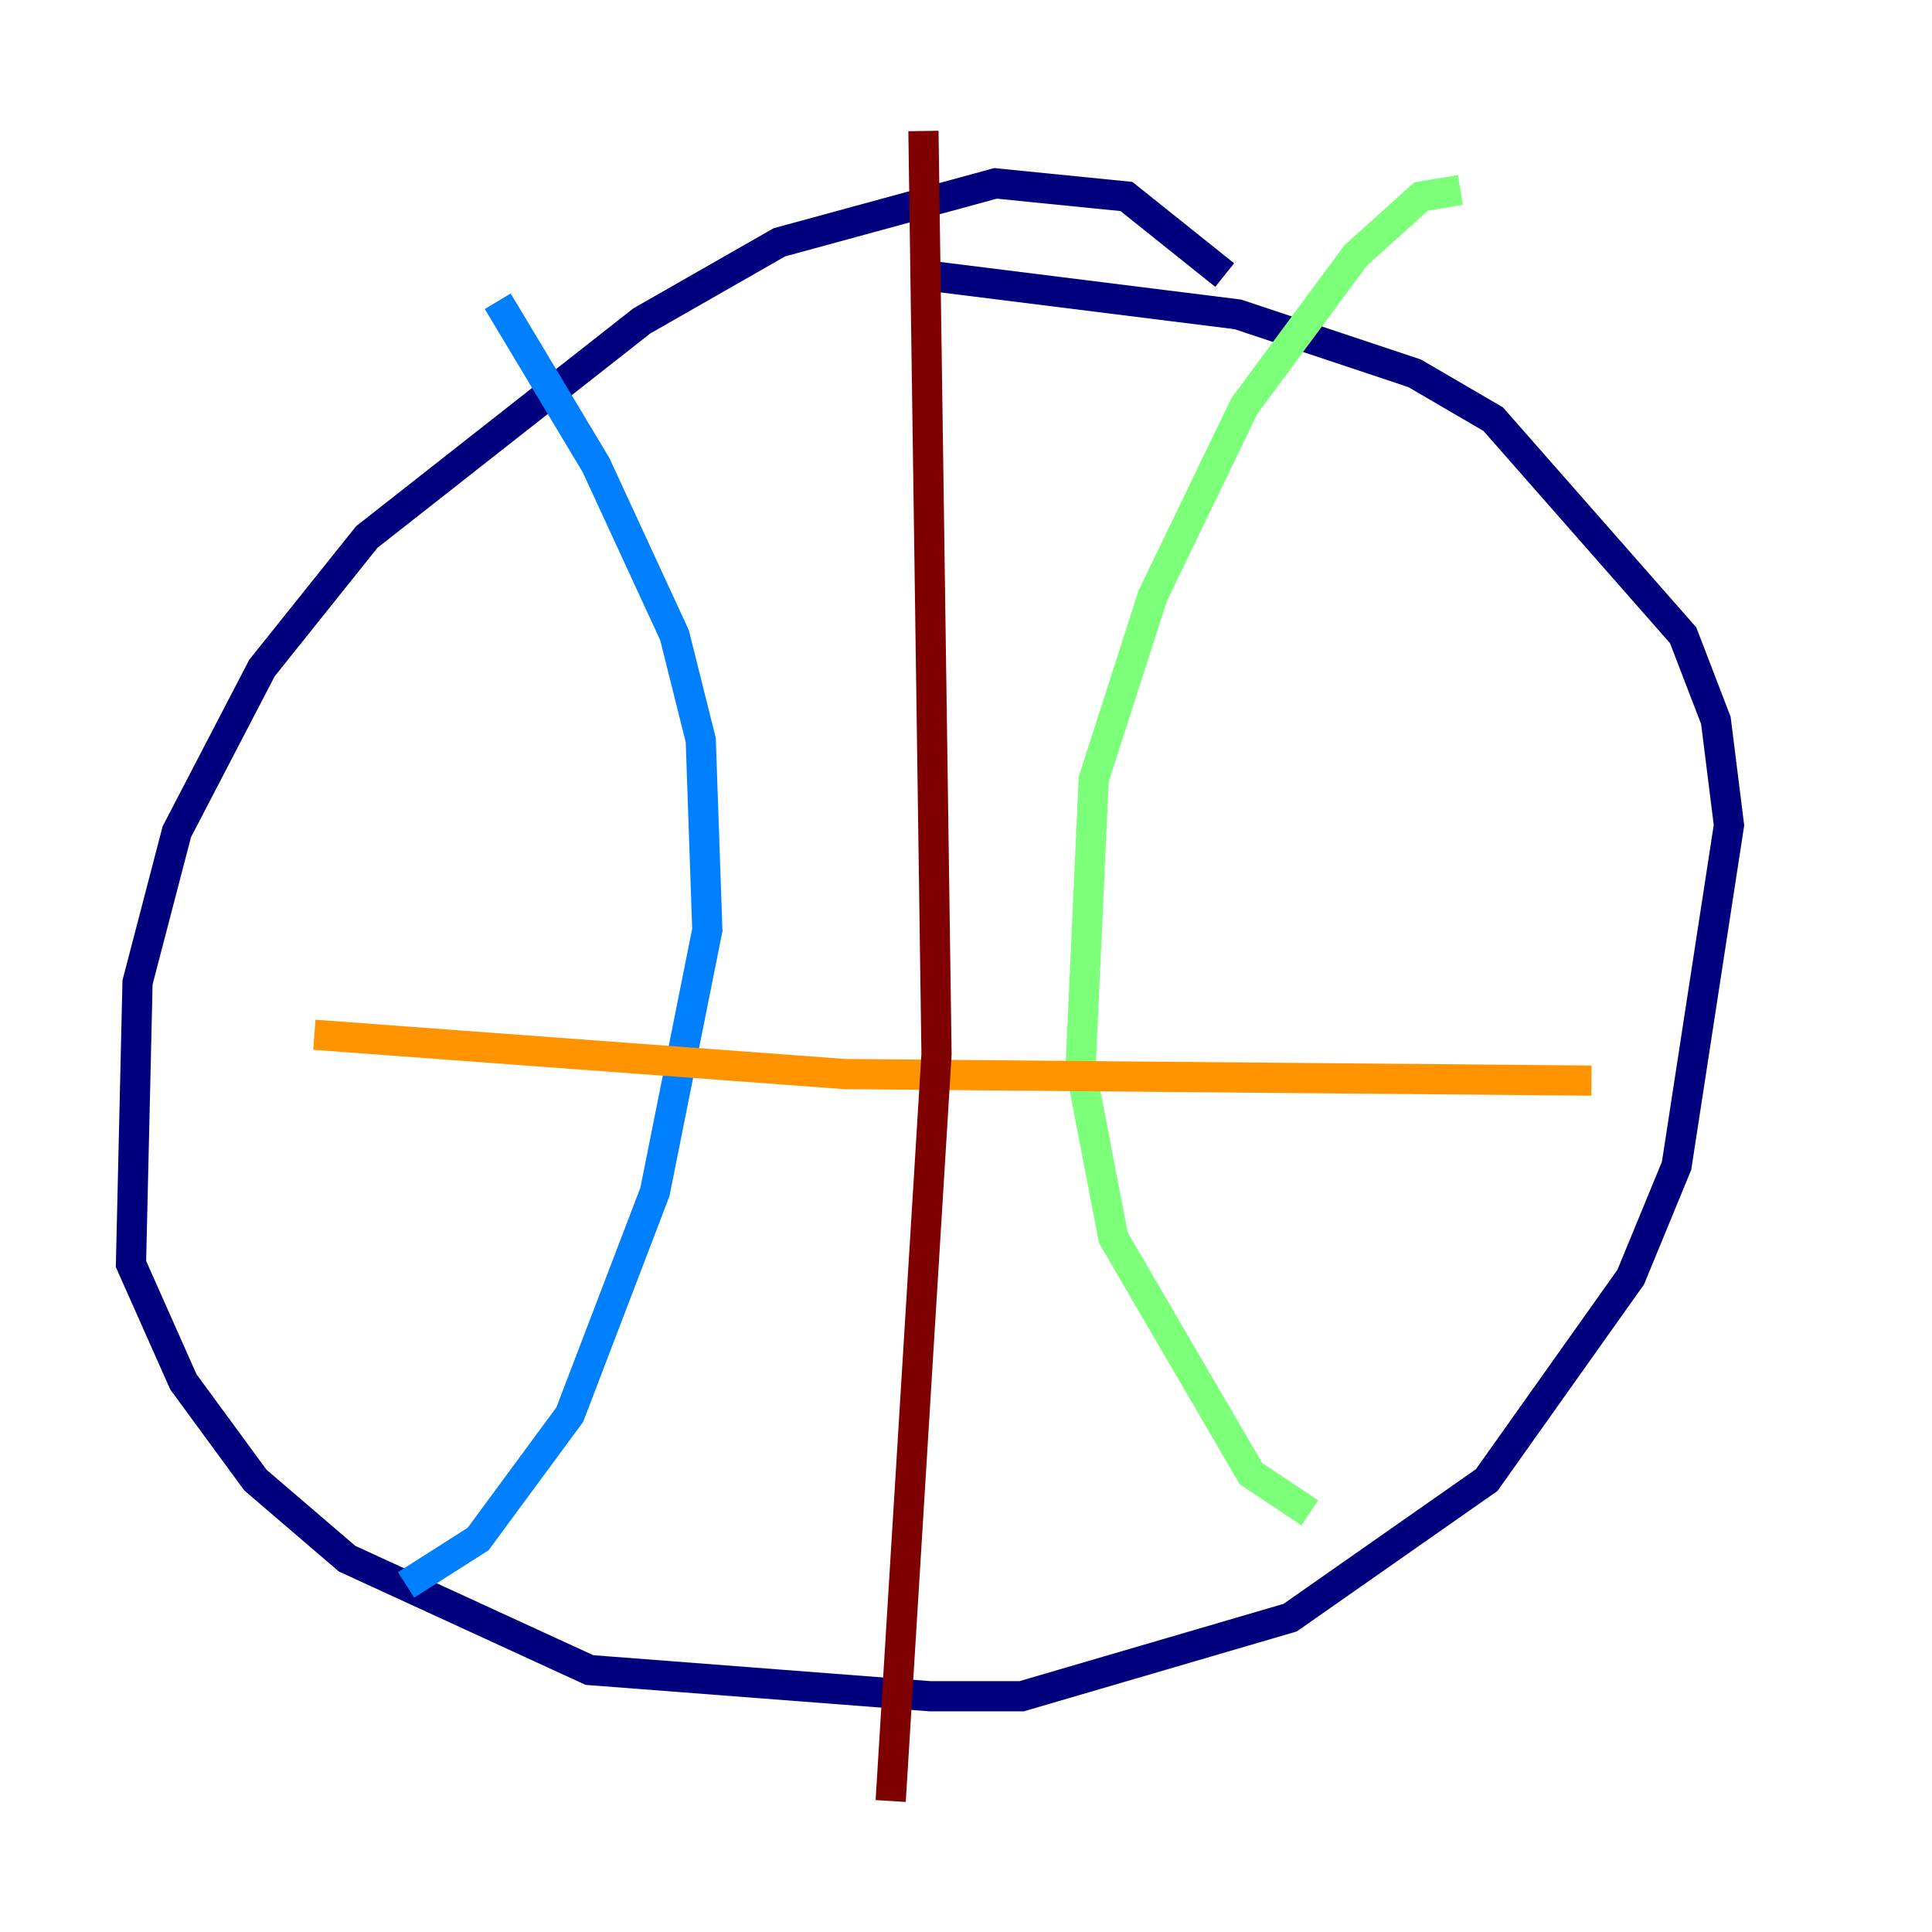 <?xml version="1.0" encoding="utf-8" ?>
<svg baseProfile="tiny" height="128" version="1.2" viewBox="0,0,128,128" width="128" xmlns="http://www.w3.org/2000/svg" xmlns:ev="http://www.w3.org/2001/xml-events" xmlns:xlink="http://www.w3.org/1999/xlink"><defs /><polyline fill="none" points="81.139,18.224 74.63,13.017 65.953,12.149 51.634,16.054 42.522,21.261 24.298,35.58 17.356,44.258 11.715,55.105 9.112,65.085 8.678,83.742 12.149,91.552 16.922,98.061 22.997,103.268 39.051,110.644 61.614,112.38 67.688,112.38 85.478,107.173 98.495,98.061 108.041,84.61 111.078,77.234 114.549,54.671 113.681,47.729 111.512,42.088 98.929,27.77 93.722,24.732 82.007,20.827 61.18,18.224" stroke="#00007f" stroke-width="2" /><polyline fill="none" points="32.976,19.959 39.485,30.807 44.691,42.088 46.427,49.031 46.861,61.614 43.39,78.969 37.749,93.722 31.675,101.966 26.902,105.003" stroke="#0080ff" stroke-width="2" /><polyline fill="none" points="96.759,12.583 94.156,13.017 89.817,16.922 82.441,26.902 76.366,39.485 72.461,51.634 71.593,70.725 73.763,82.007 82.875,97.627 86.78,100.231" stroke="#7cff79" stroke-width="2" /><polyline fill="none" points="20.827,68.556 55.973,71.159 105.437,71.593" stroke="#ff9400" stroke-width="2" /><polyline fill="none" points="61.18,8.678 62.047,69.858 59.01,119.322" stroke="#7f0000" stroke-width="2" /></svg>